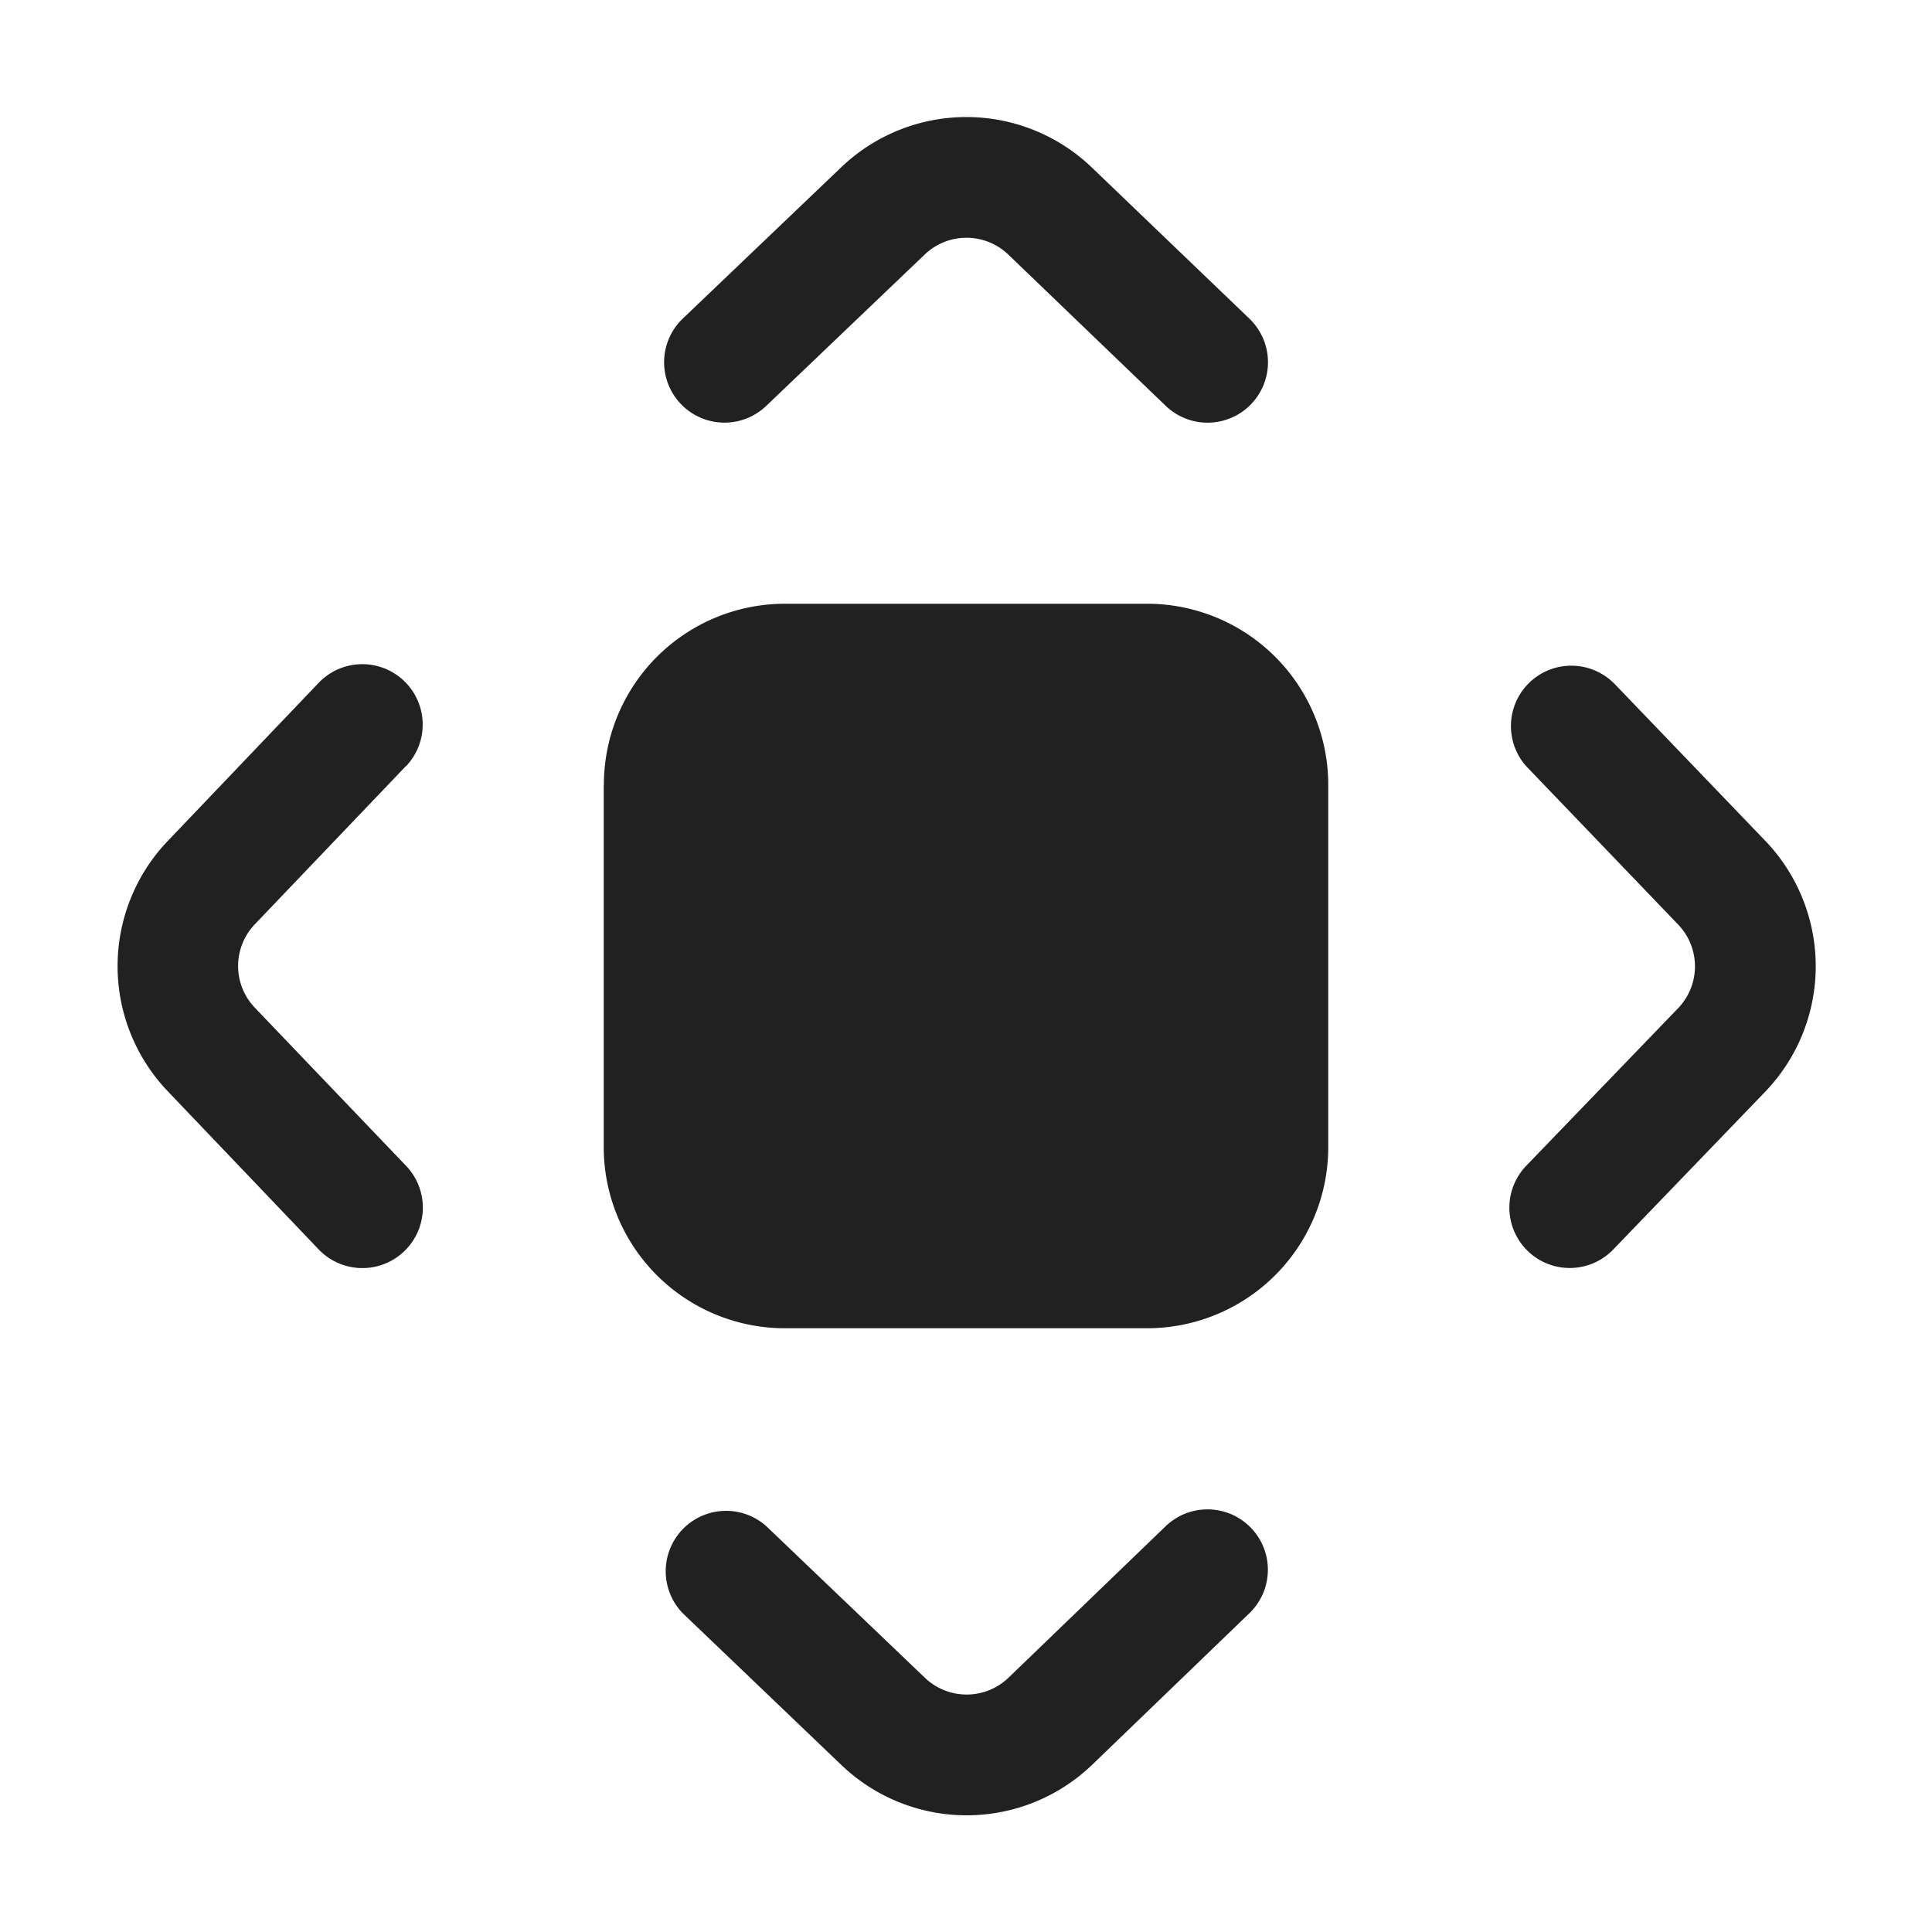 <svg viewBox="0 0 16 16" fill="none" xmlns="http://www.w3.org/2000/svg" height="1em" width="1em">
  <path d="M5.655 2.638a.5.5 0 0 0 .69.724l1.313-1.254a.5.5 0 0 1 .692 0l1.304 1.253a.5.5 0 1 0 .693-.722L9.042 1.387a1.5 1.5 0 0 0-2.075-.002L5.655 2.638ZM3.362 6.346a.5.5 0 0 0-.723-.691l-1.25 1.31a1.5 1.5 0 0 0 0 2.072l1.25 1.31a.5.5 0 0 0 .724-.692L2.11 8.345a.5.5 0 0 1 0-.69l1.251-1.31Zm2.984 6.293a.5.5 0 0 0-.691.722l1.314 1.257a1.5 1.5 0 0 0 2.078-.005l1.3-1.253a.5.5 0 0 0-.694-.72l-1.3 1.253a.5.5 0 0 1-.693.002l-1.314-1.256Zm7.015-6.985a.5.5 0 0 0-.721.692l1.257 1.31a.5.5 0 0 1 0 .694L12.64 9.654a.5.5 0 1 0 .72.694l1.257-1.305a1.5 1.5 0 0 0 .002-2.08l-1.258-1.31Zm-8.36.846A1.5 1.5 0 0 1 6.5 5h3A1.5 1.5 0 0 1 11 6.5v3A1.5 1.5 0 0 1 9.5 11h-3A1.5 1.5 0 0 1 5 9.5v-3Z" fill="#212121"/>
</svg>
